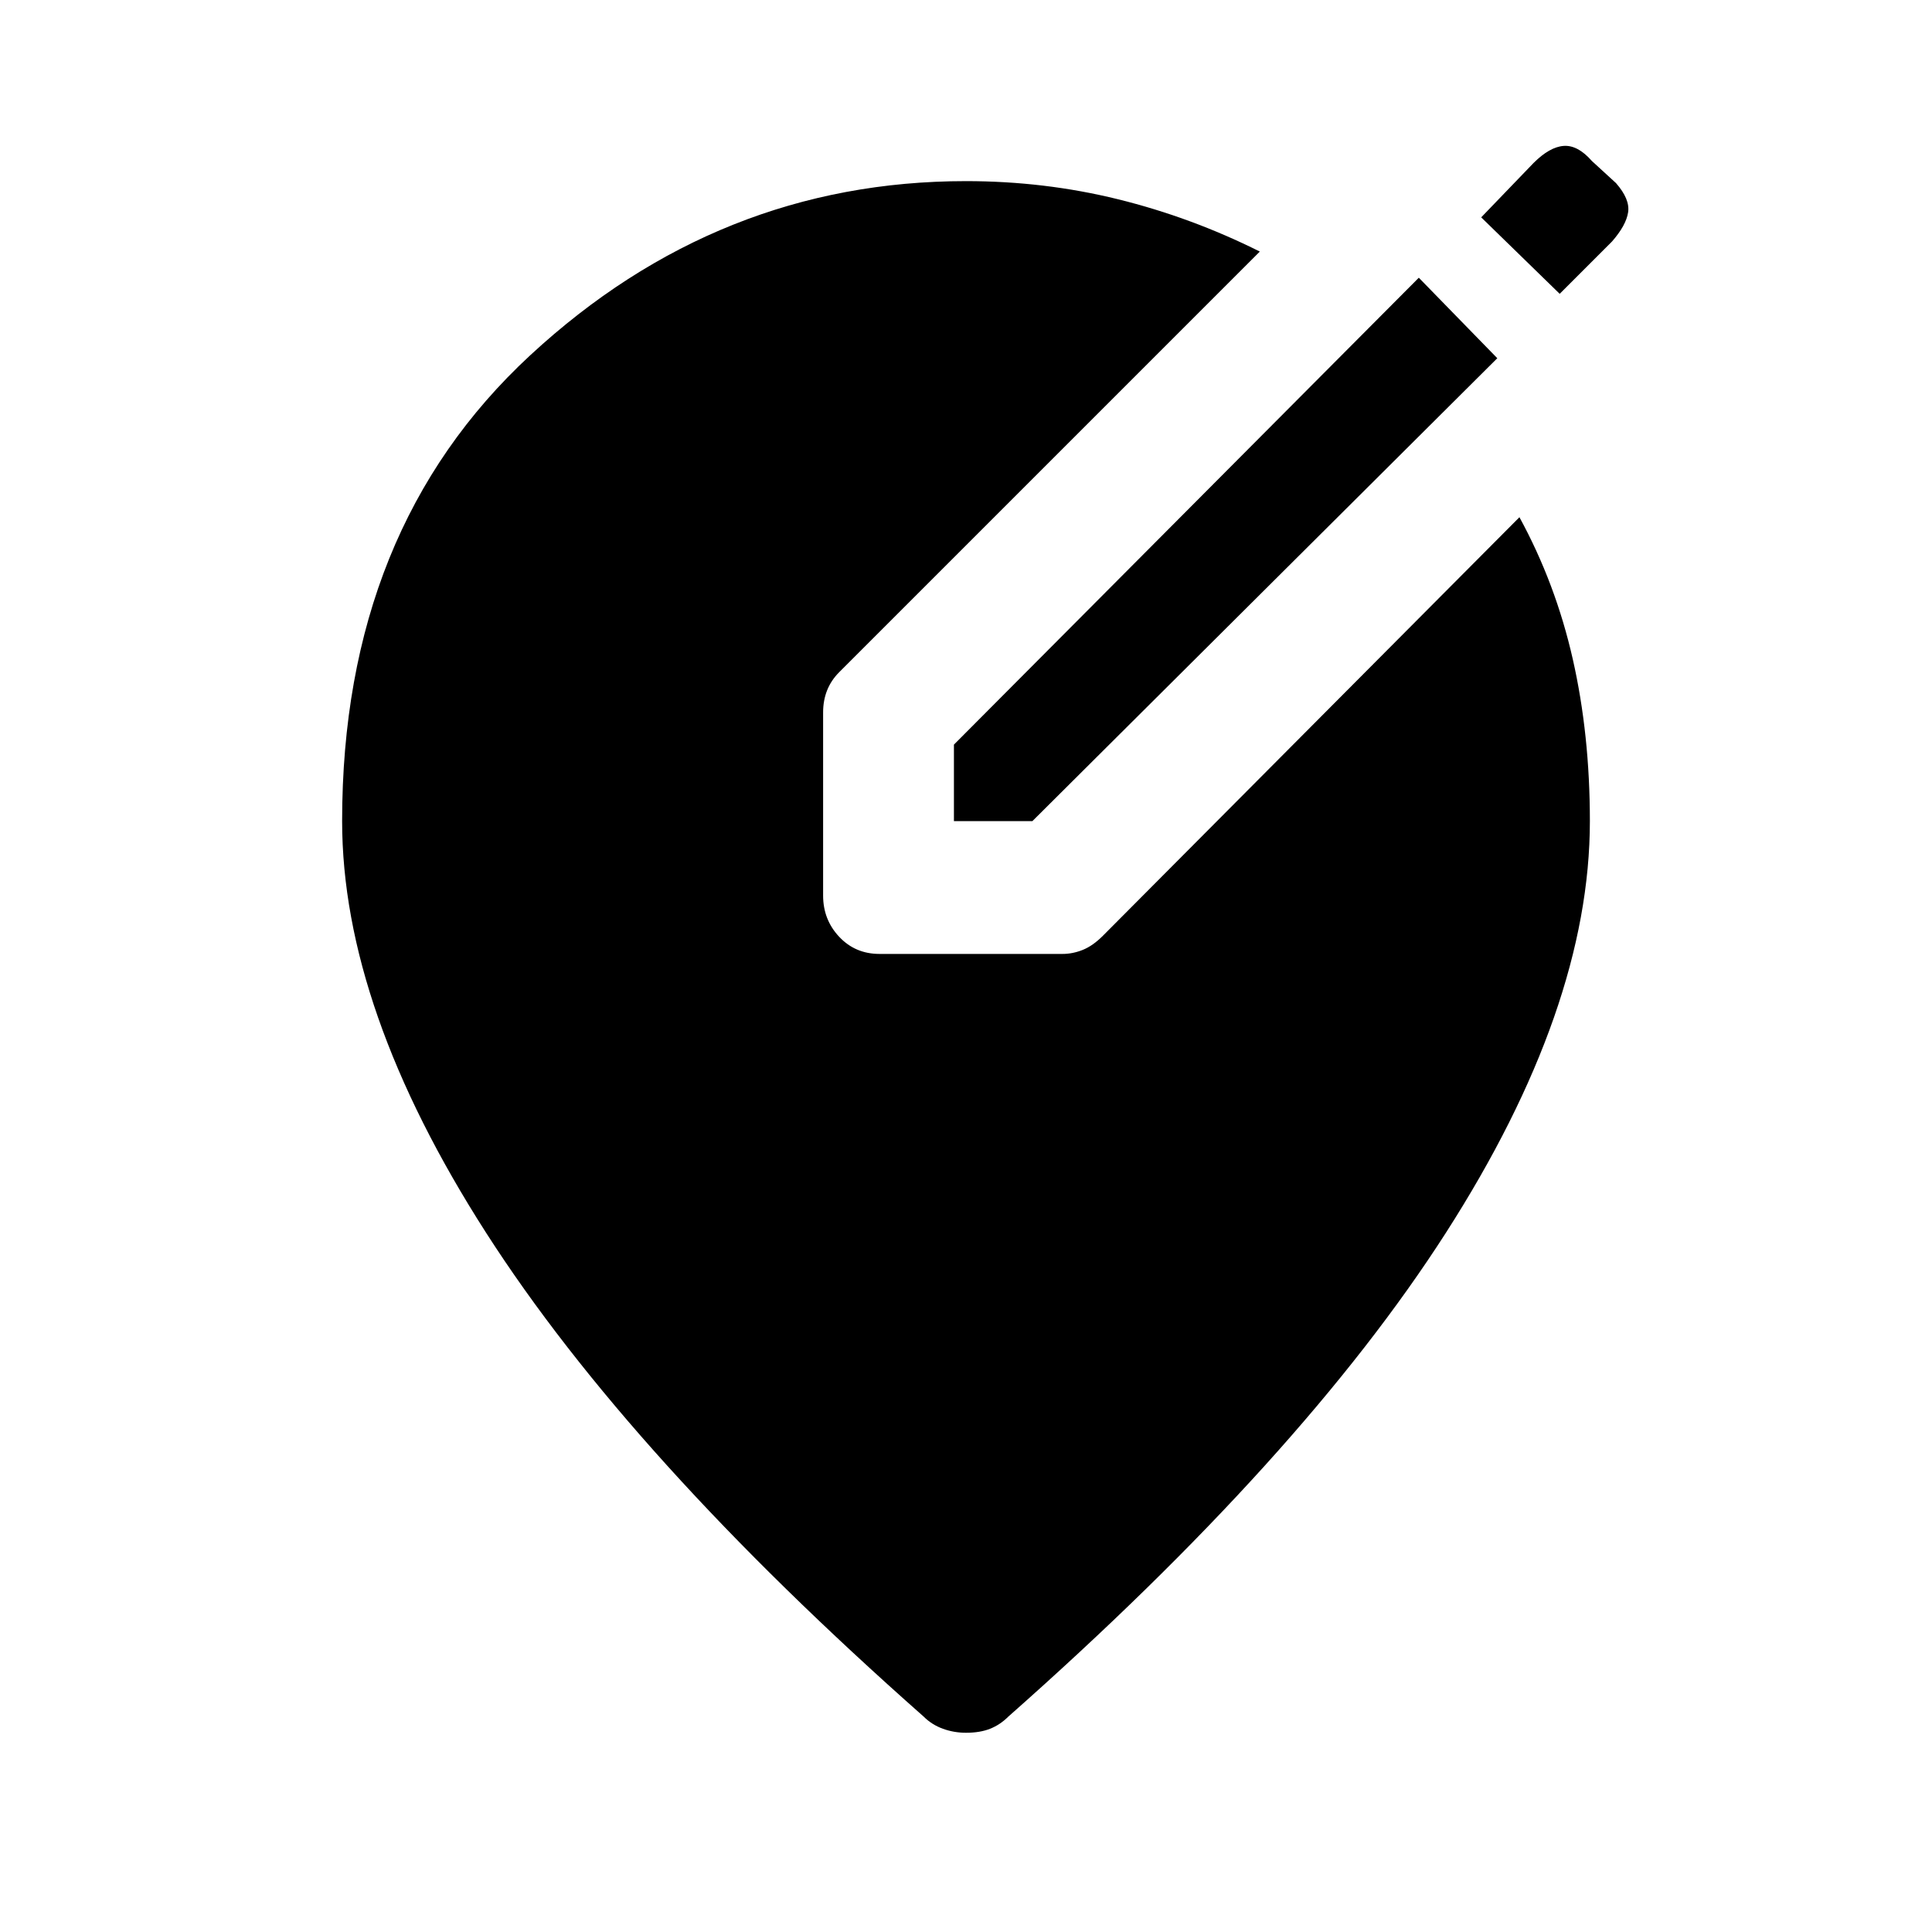 <svg xmlns="http://www.w3.org/2000/svg" width="48" height="48"><path d="M23.7 20.4v-1.9L35.25 6.9l1.95 2-11.55 11.5zM38.75 7.3 36.8 5.4l1.3-1.35q.4-.4.75-.425.35-.025.7.375l.6.55q.35.4.3.725-.05.325-.4.725zM24 43.05q-.3 0-.575-.1-.275-.1-.475-.3-7.3-6.45-10.875-12.025T8.5 20.4q0-7.25 4.675-11.575Q17.85 4.5 24 4.5q1.95 0 3.775.45t3.525 1.3L20.85 16.7q-.2.2-.3.45-.1.25-.1.55v4.55q0 .6.4 1.025.4.425 1 .425h4.55q.25 0 .5-.1t.5-.35l10.35-10.4q.9 1.65 1.325 3.525.425 1.875.425 4.025 0 4.65-3.575 10.225Q32.35 36.2 25.05 42.65q-.2.2-.45.3-.25.1-.6.1z"/></svg>